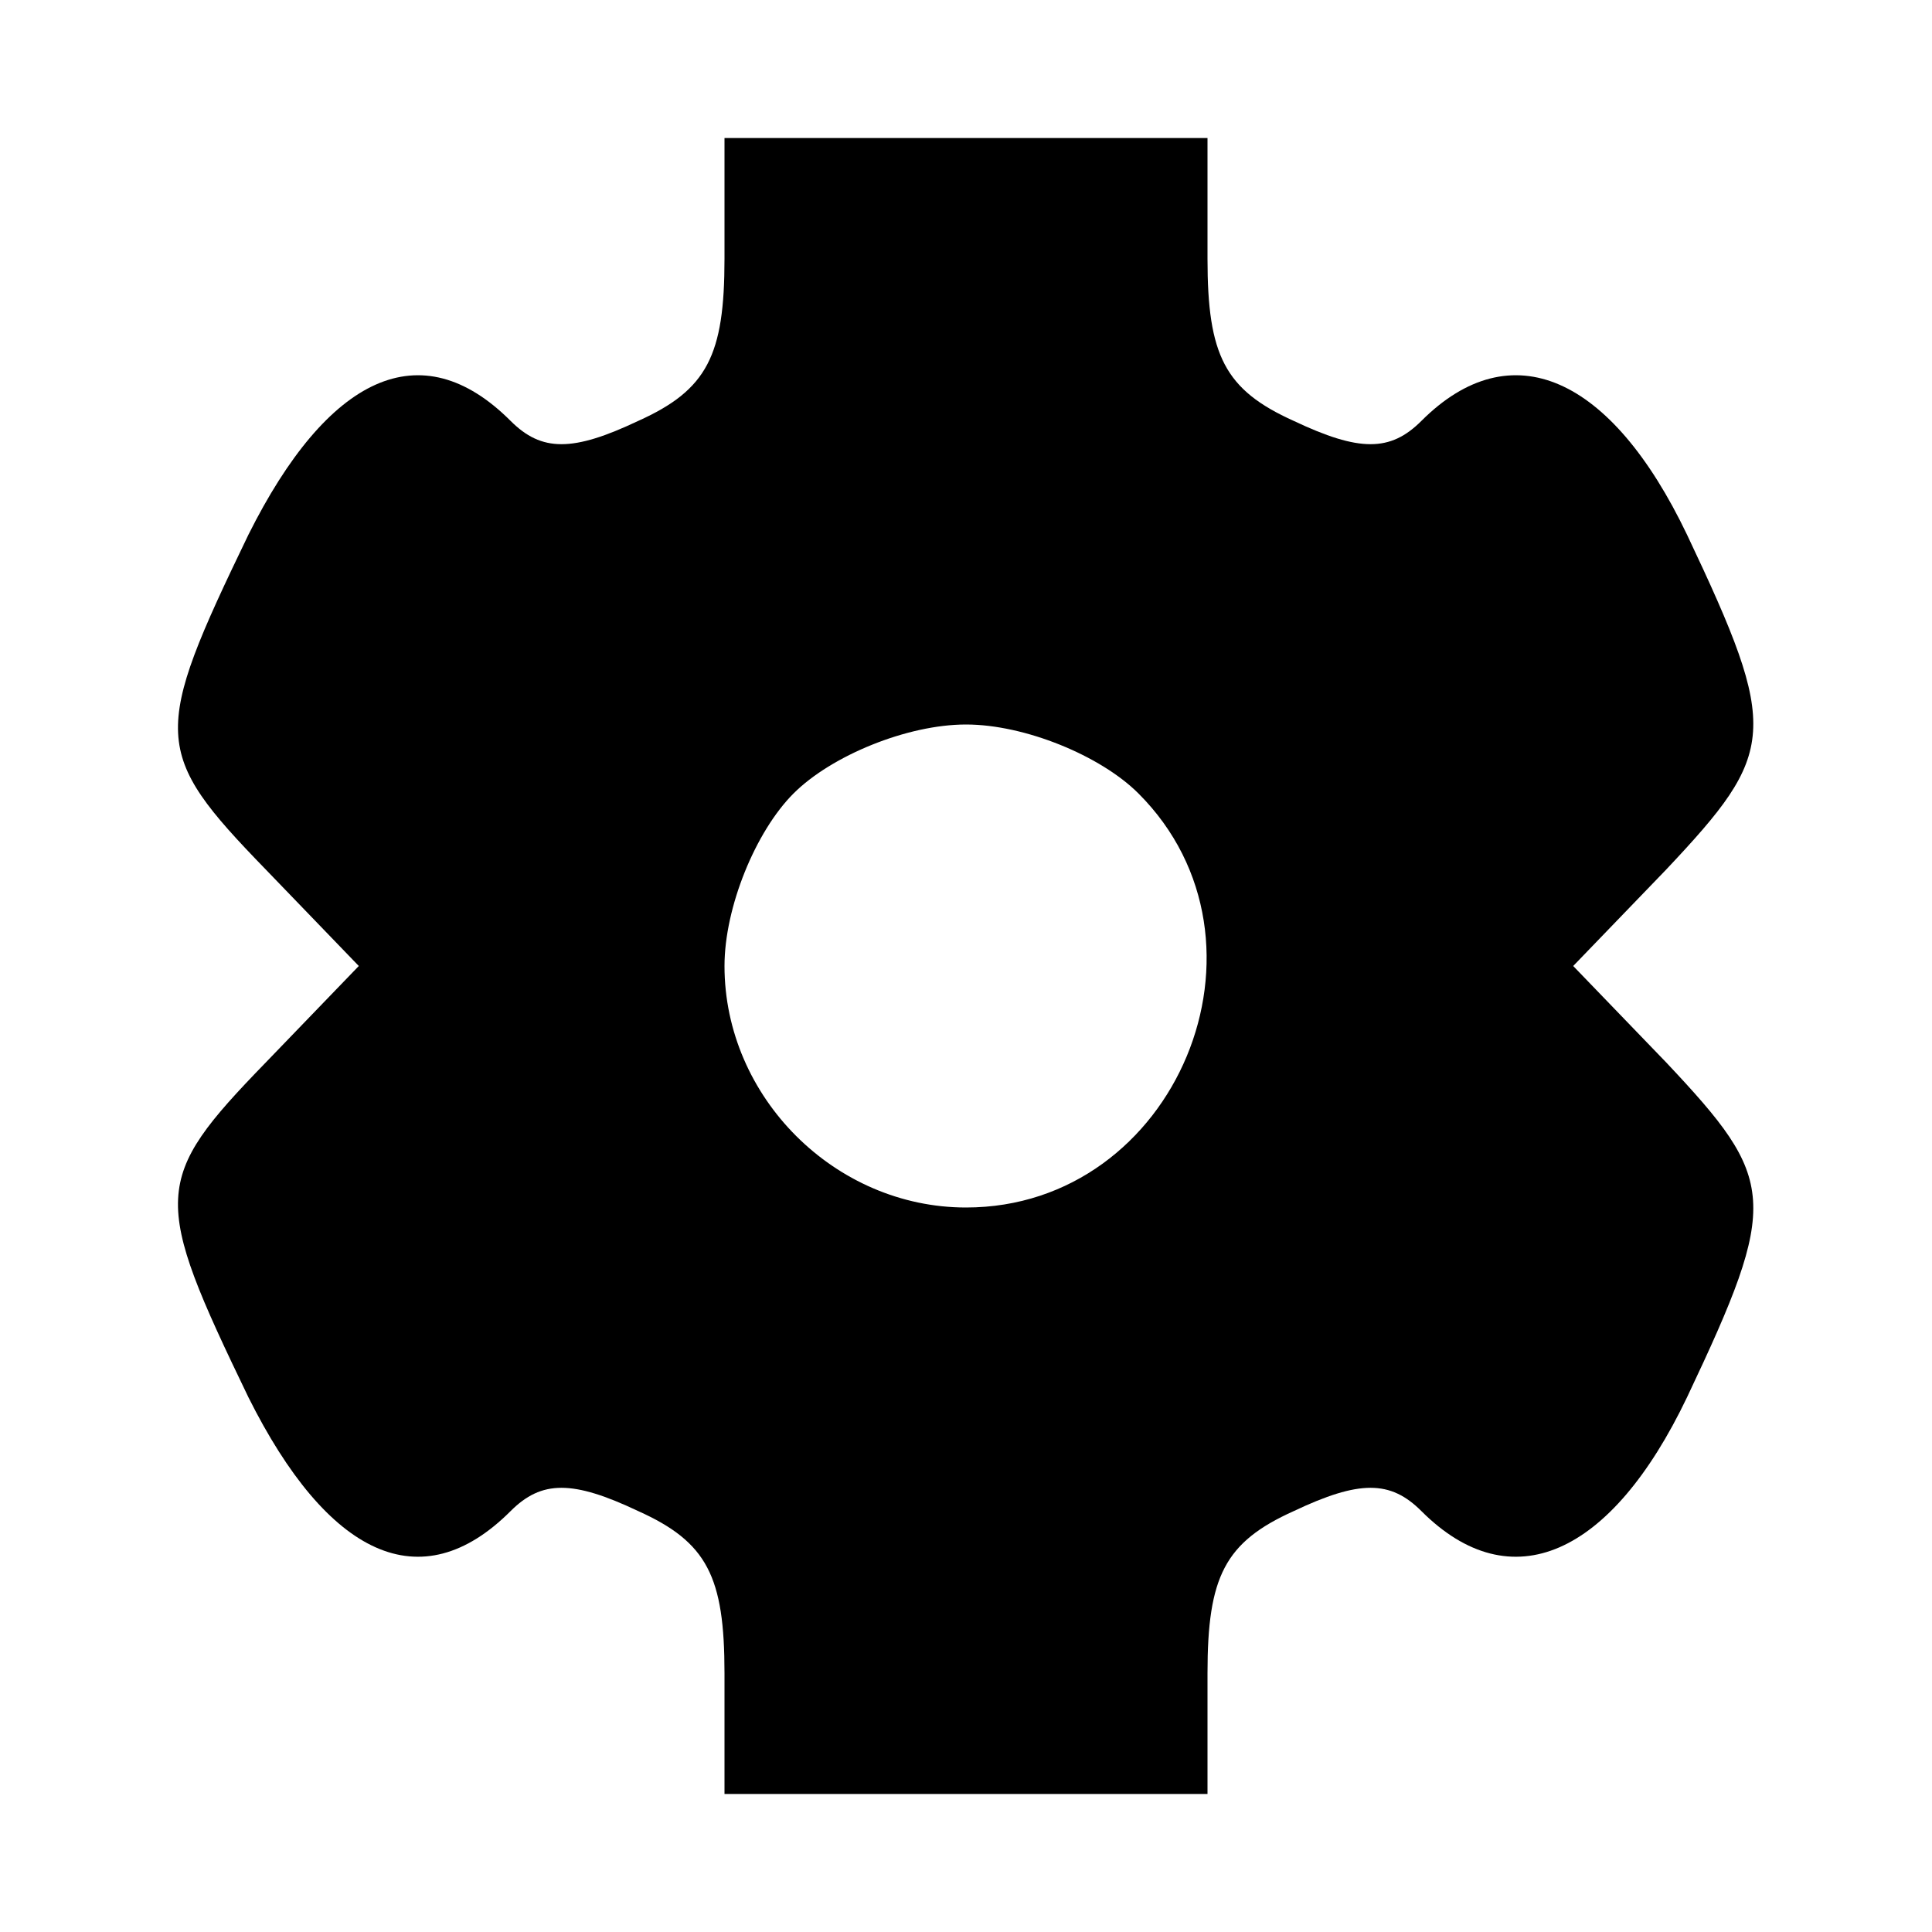 <svg version="1.0" xmlns="http://www.w3.org/2000/svg"
    width="56pt" height="56pt" viewBox="0 0 56 56"
    preserveAspectRatio="xMidYMid meet">

    <g transform="translate(0,56) scale(0.1,-0.1)"
    fill="#000000" stroke="none">
    <path d="M210 485 c0 -28 -5 -38 -25 -47 -19 -9 -28 -9 -37 0 -26 26 -53 13
    -76 -33 -28 -58 -28 -63 5 -97 l27 -28 -27 -28 c-33 -34 -33 -39 -5 -97 23
    -46 50 -59 76 -33 9 9 18 9 37 0 20 -9 25 -19 25 -47 l0 -35 70 0 70 0 0 35
    c0 28 5 38 25 47 19 9 28 9 37 0 26 -26 55 -13 77 33 27 57 26 63 -6 97 l-27
    28 27 28 c32 34 33 40 6 97 -22 46 -51 59 -77 33 -9 -9 -18 -9 -37 0 -20 9
    -25 19 -25 47 l0 35 -70 0 -70 0 0 -35z m120 -155 c43 -43 11 -120 -50 -120
    -38 0 -70 32 -70 70 0 17 9 39 20 50 11 11 33 20 50 20 17 0 39 -9 50 -20z"/>
    </g>
</svg>
